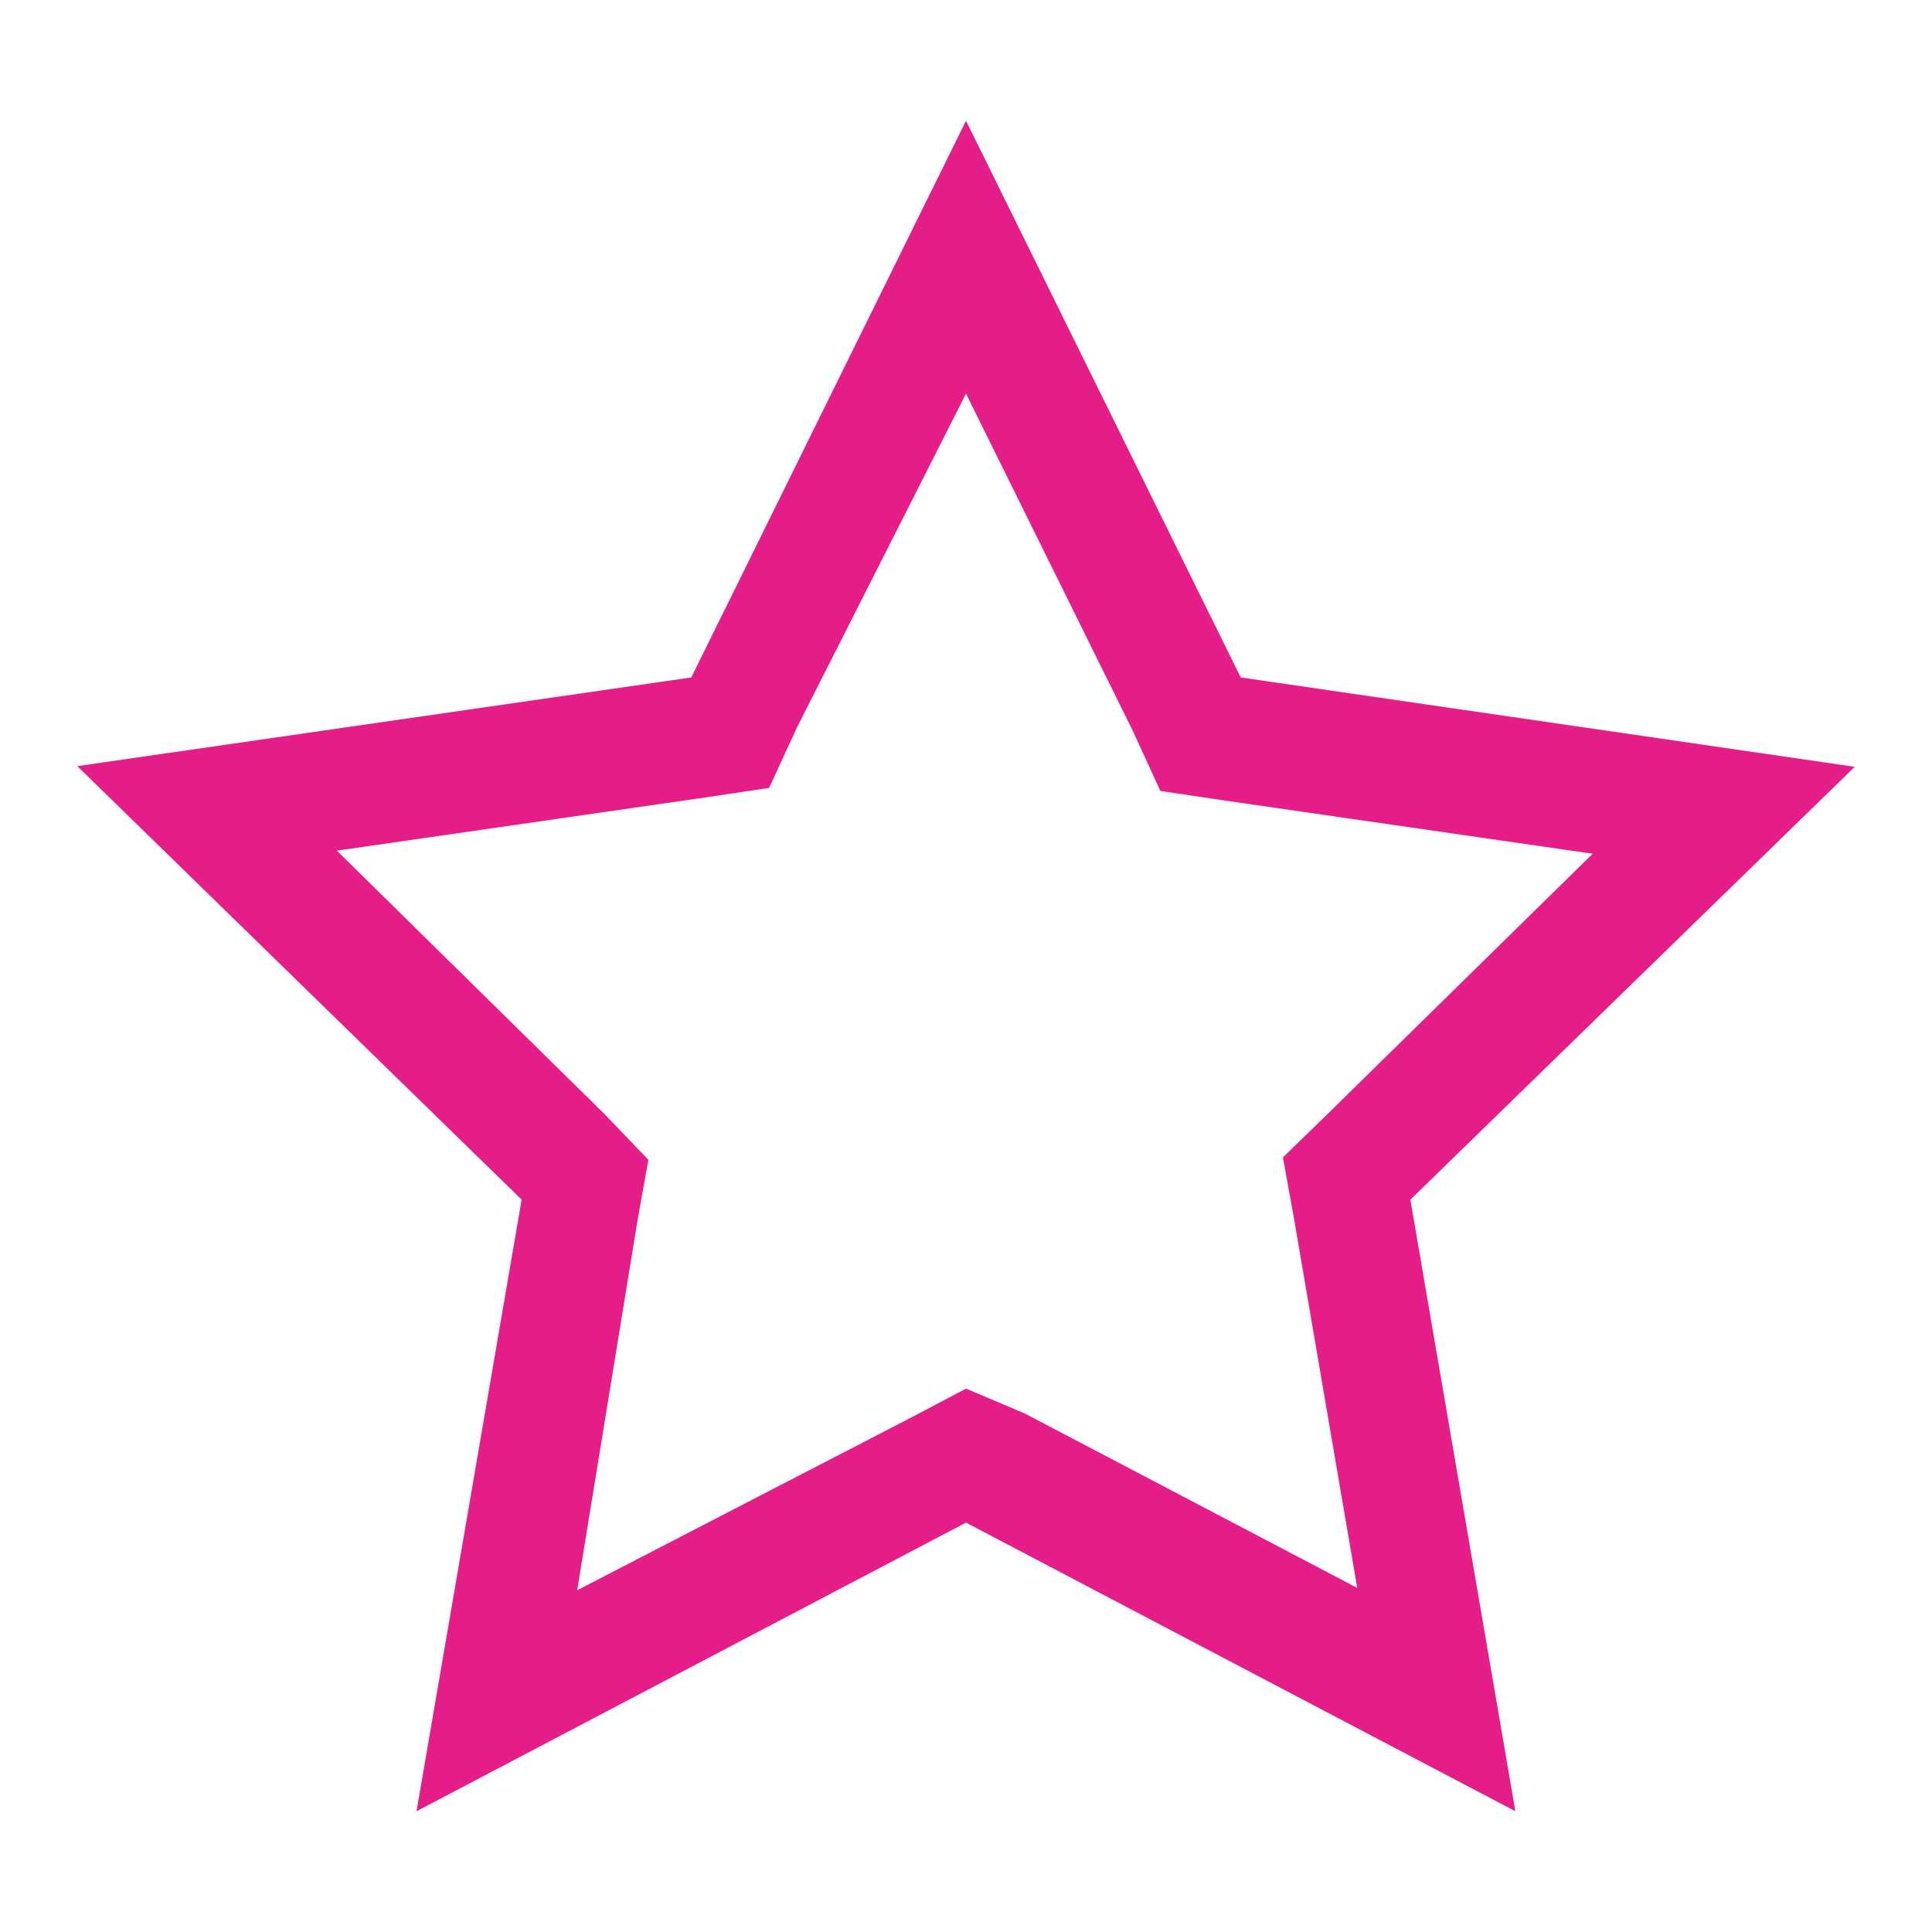 <svg width="20" height="20" viewBox="0 0 20 20" fill="none" xmlns="http://www.w3.org/2000/svg">
<path d="M10 4.075L11.725 7.562L12.012 8.188L12.637 8.281L16.487 8.838L13.75 11.525L13.281 11.981L13.394 12.606L14.05 16.438L10.606 14.631L10 14.375L9.419 14.681L5.975 16.462L6.6 12.631L6.712 12.006L6.25 11.525L3.487 8.806L7.337 8.25L7.962 8.156L8.25 7.531L10 4.075ZM10 1.25L7.156 7.013L0.8 7.931L5.4 12.419L4.312 18.75L10 15.762L15.687 18.75L14.6 12.419L19.2 7.938L12.844 7.013L10 1.25Z" fill="#E51D88"/>
</svg>
